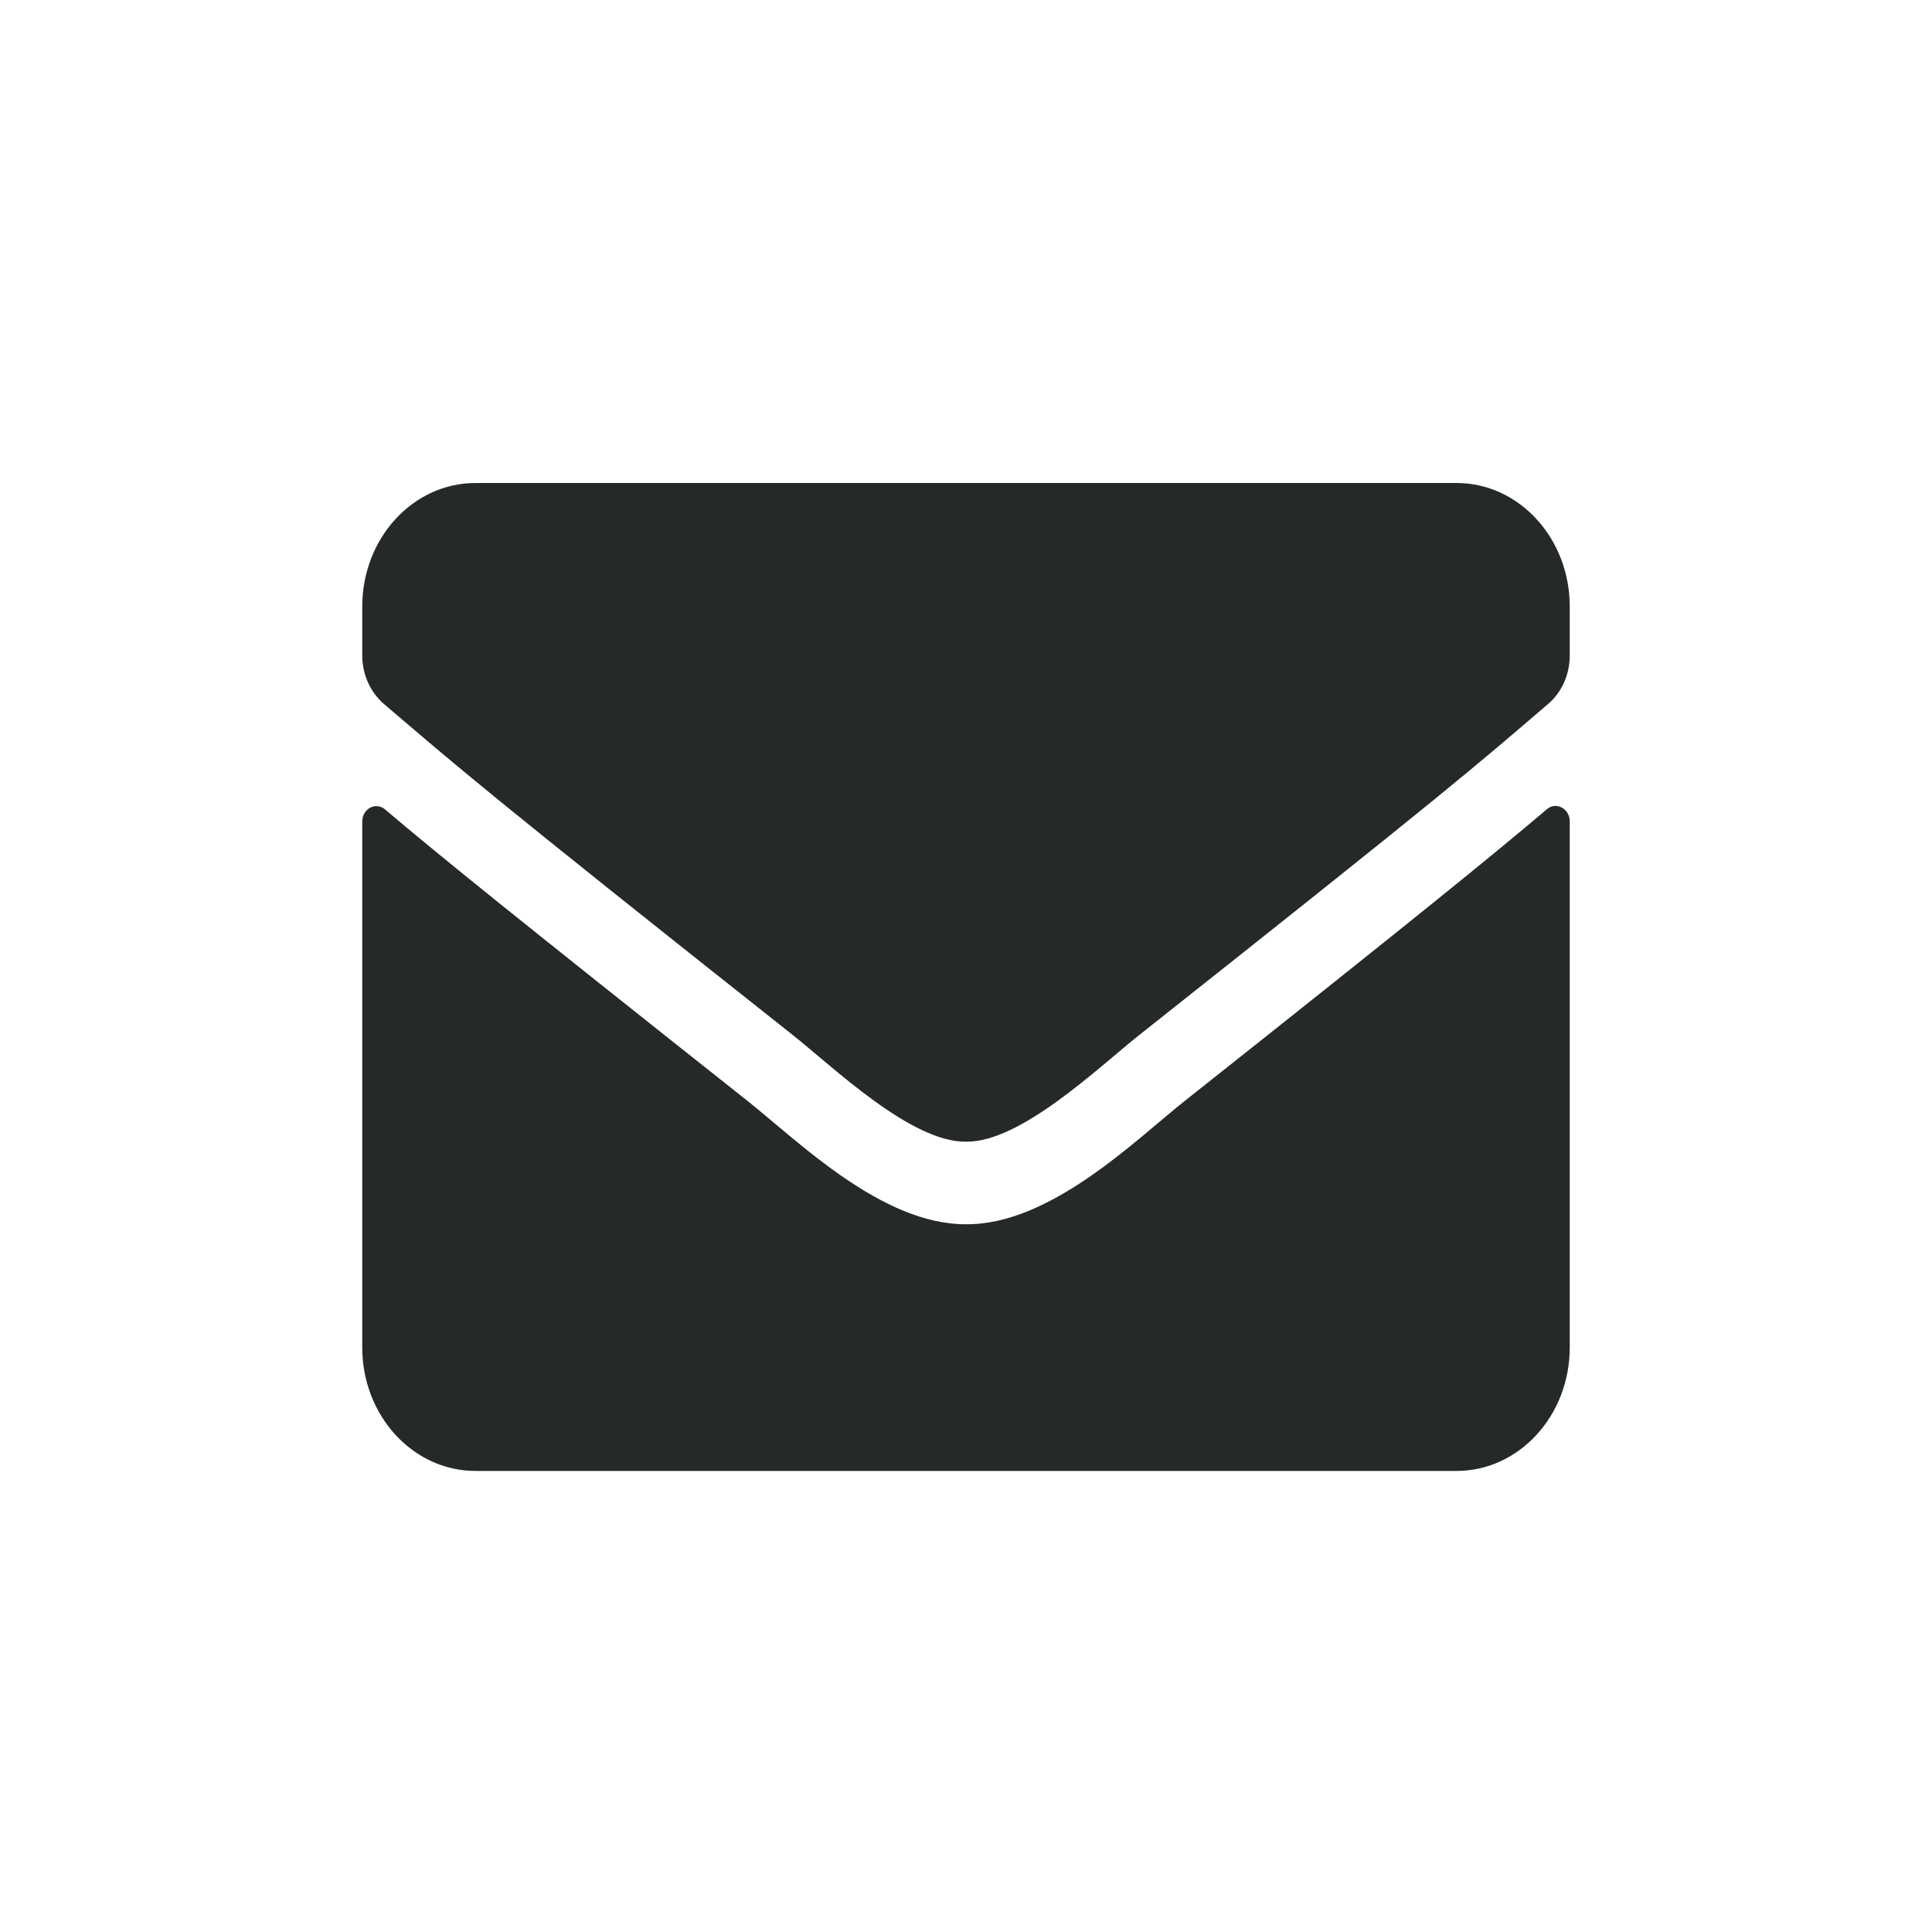 <svg width="48" height="48" viewBox="0 0 48 48" fill="none" xmlns="http://www.w3.org/2000/svg">
<path d="M38.432 20.105C38.66 19.907 39 20.092 39 20.405V33.477C39 35.171 37.74 36.545 36.188 36.545H11.812C10.26 36.545 9 35.171 9 33.477V20.412C9 20.092 9.334 19.913 9.568 20.111C10.881 21.224 12.621 22.636 18.598 27.373C19.834 28.357 21.92 30.428 24 30.416C26.092 30.435 28.219 28.319 29.408 27.373C35.385 22.636 37.119 21.217 38.432 20.105ZM24 28.364C25.359 28.389 27.316 26.497 28.301 25.717C36.076 19.562 36.668 19.025 38.461 17.491C38.801 17.203 39 16.756 39 16.283V15.068C39 13.374 37.74 12 36.188 12H11.812C10.26 12 9 13.374 9 15.068V16.283C9 16.756 9.199 17.197 9.539 17.491C11.332 19.018 11.924 19.562 19.699 25.717C20.684 26.497 22.641 28.389 24 28.364Z" fill="#252A26"/>
</svg>
